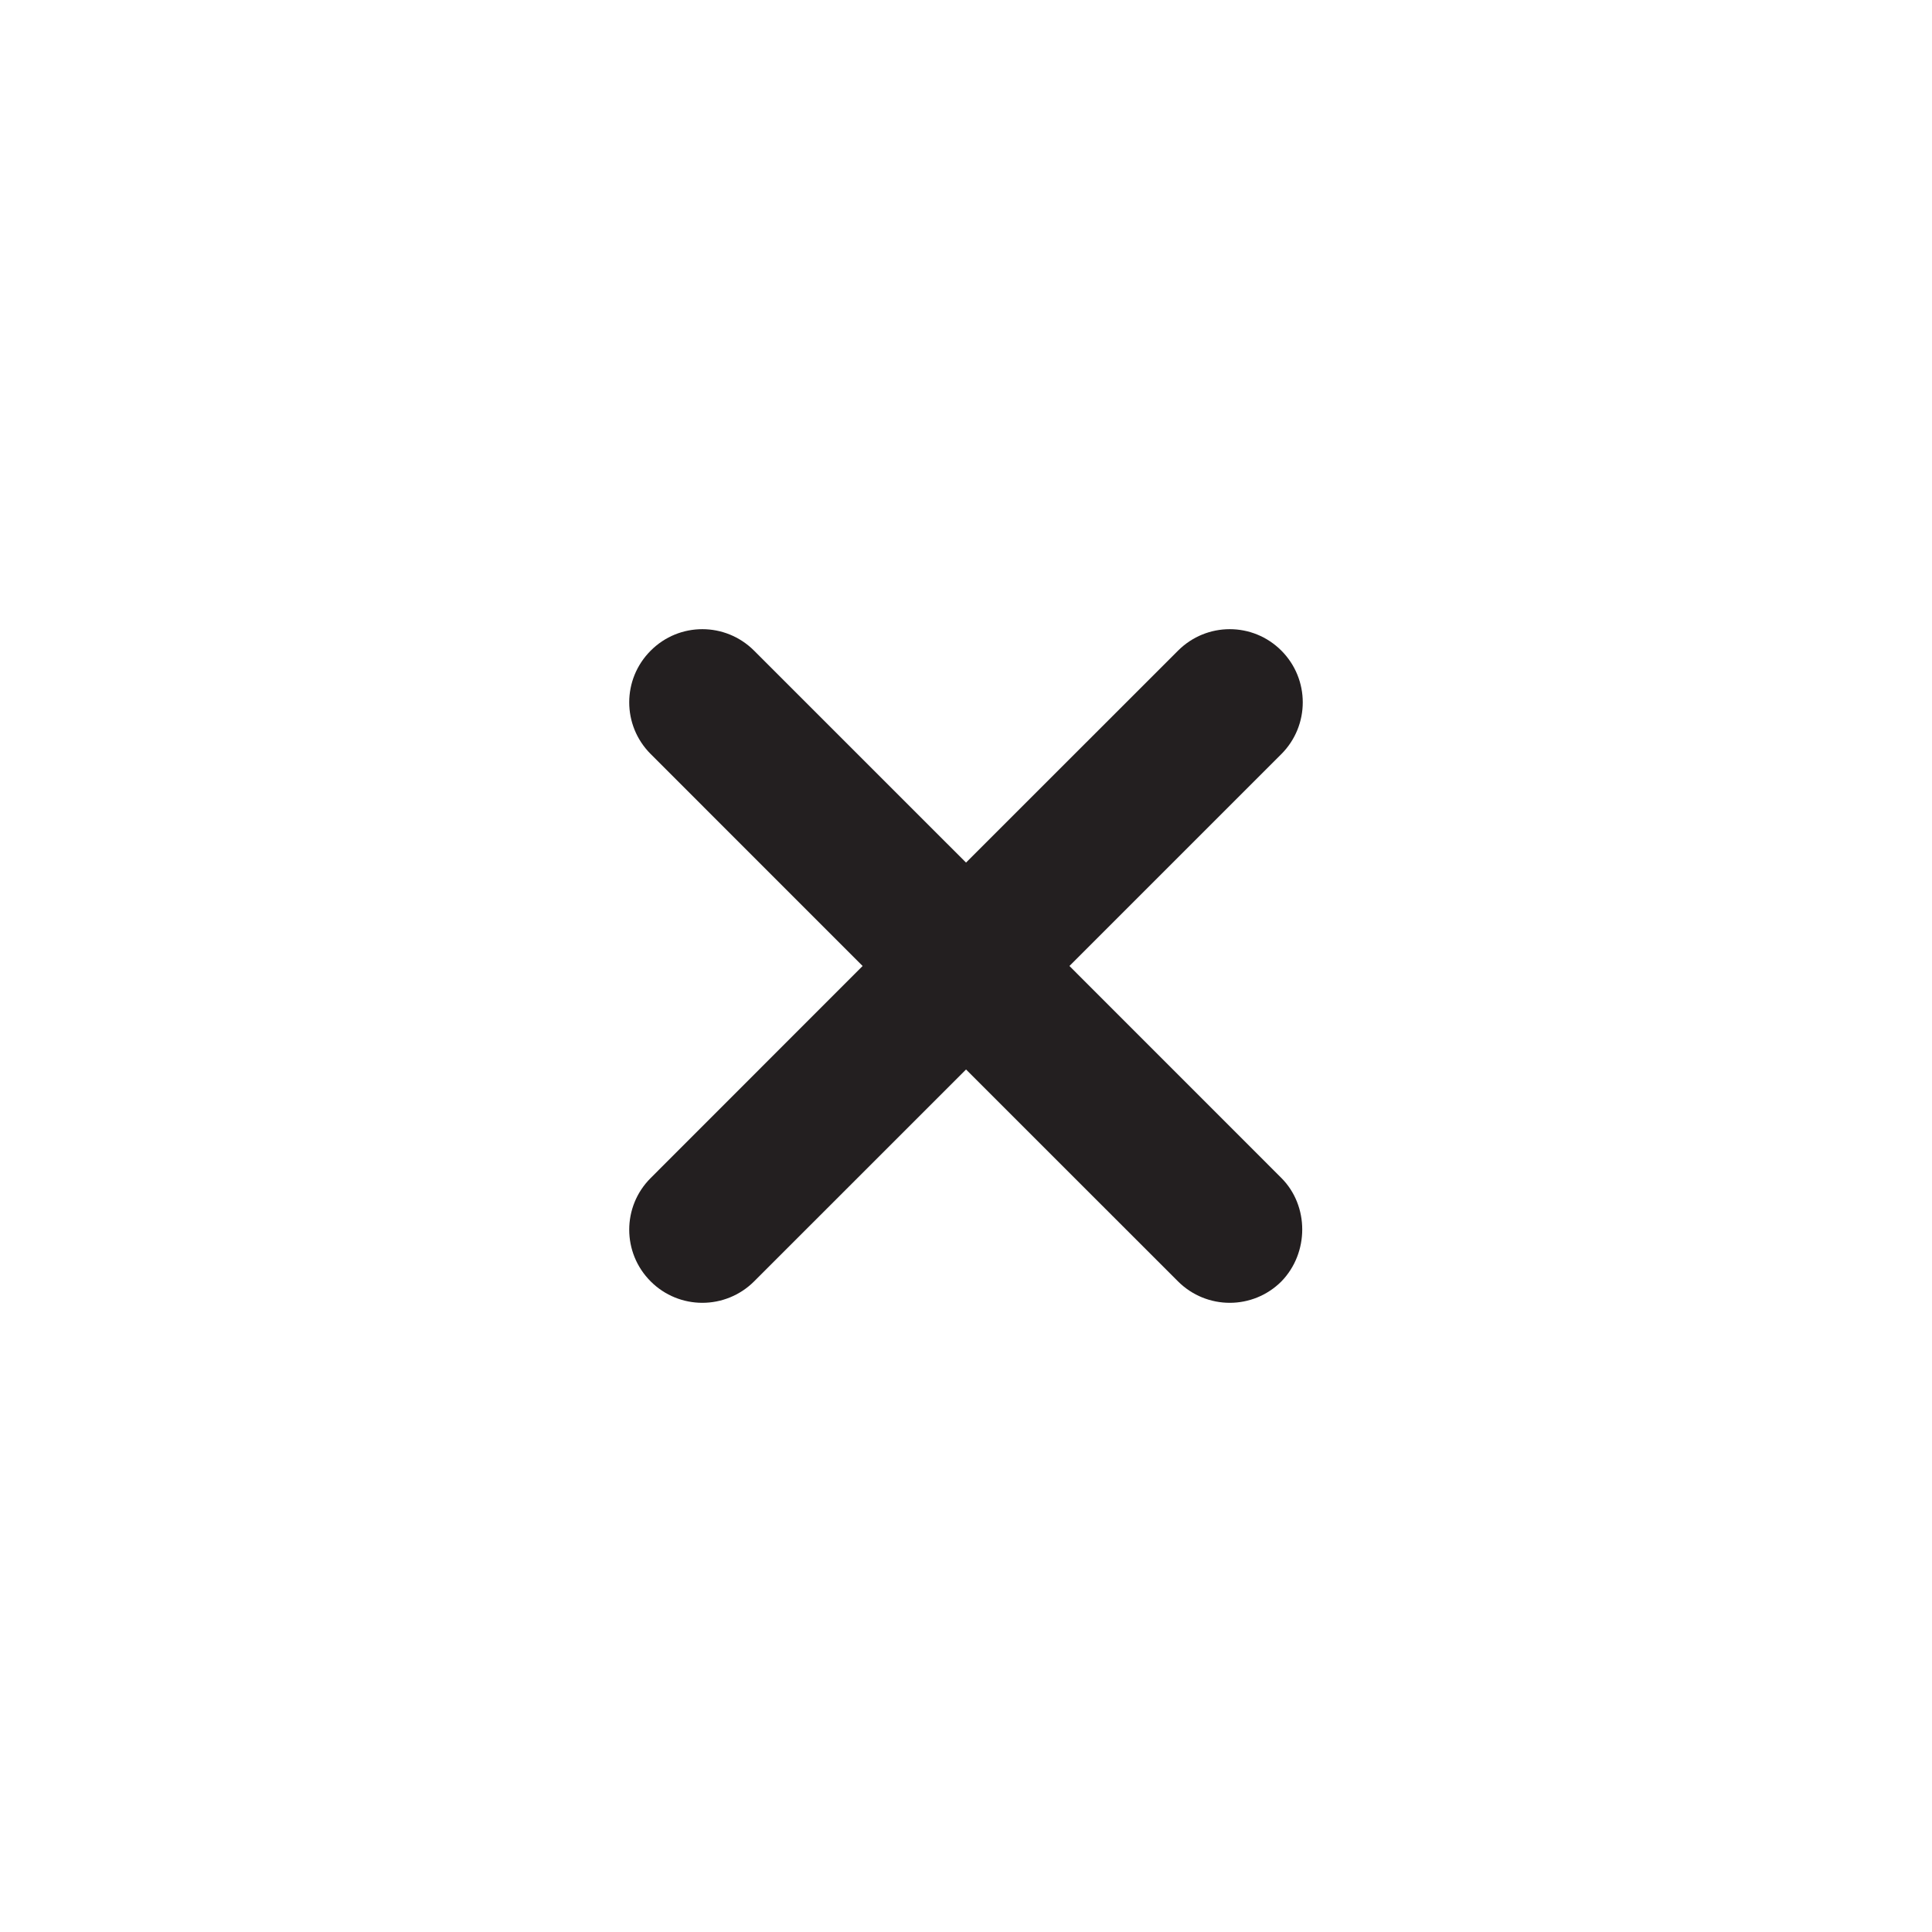 <?xml version="1.0" encoding="utf-8"?>
<!-- Generator: Adobe Illustrator 16.0.0, SVG Export Plug-In . SVG Version: 6.00 Build 0)  -->
<!DOCTYPE svg PUBLIC "-//W3C//DTD SVG 1.1//EN" "http://www.w3.org/Graphics/SVG/1.1/DTD/svg11.dtd">
<svg version="1.1" id="Layer_1" xmlns="http://www.w3.org/2000/svg" xmlns:xlink="http://www.w3.org/1999/xlink" x="0px" y="0px"
	 width="200px" height="200px" viewBox="0 0 200 200" enable-background="new 0 0 200 200" xml:space="preserve">
<path fill="#231F20" d="M132.652,132.65c-2.955,2.956-7.738,2.956-10.703,0l-21.945-21.937L78.064,132.65
	c-2.969,2.956-7.753,2.956-10.705,0c-2.963-2.956-2.963-7.749,0-10.702l21.938-21.949L67.359,78.057c-2.963-2.96-2.963-7.742,0-10.7
	c2.952-2.967,7.736-2.967,10.705,0l21.939,21.937l21.945-21.937c2.965-2.967,7.748-2.967,10.703,0c2.947,2.958,2.947,7.74,0,10.7
	l-21.943,21.942l21.943,21.949C135.525,124.831,135.525,129.694,132.652,132.65z"/>
</svg>
